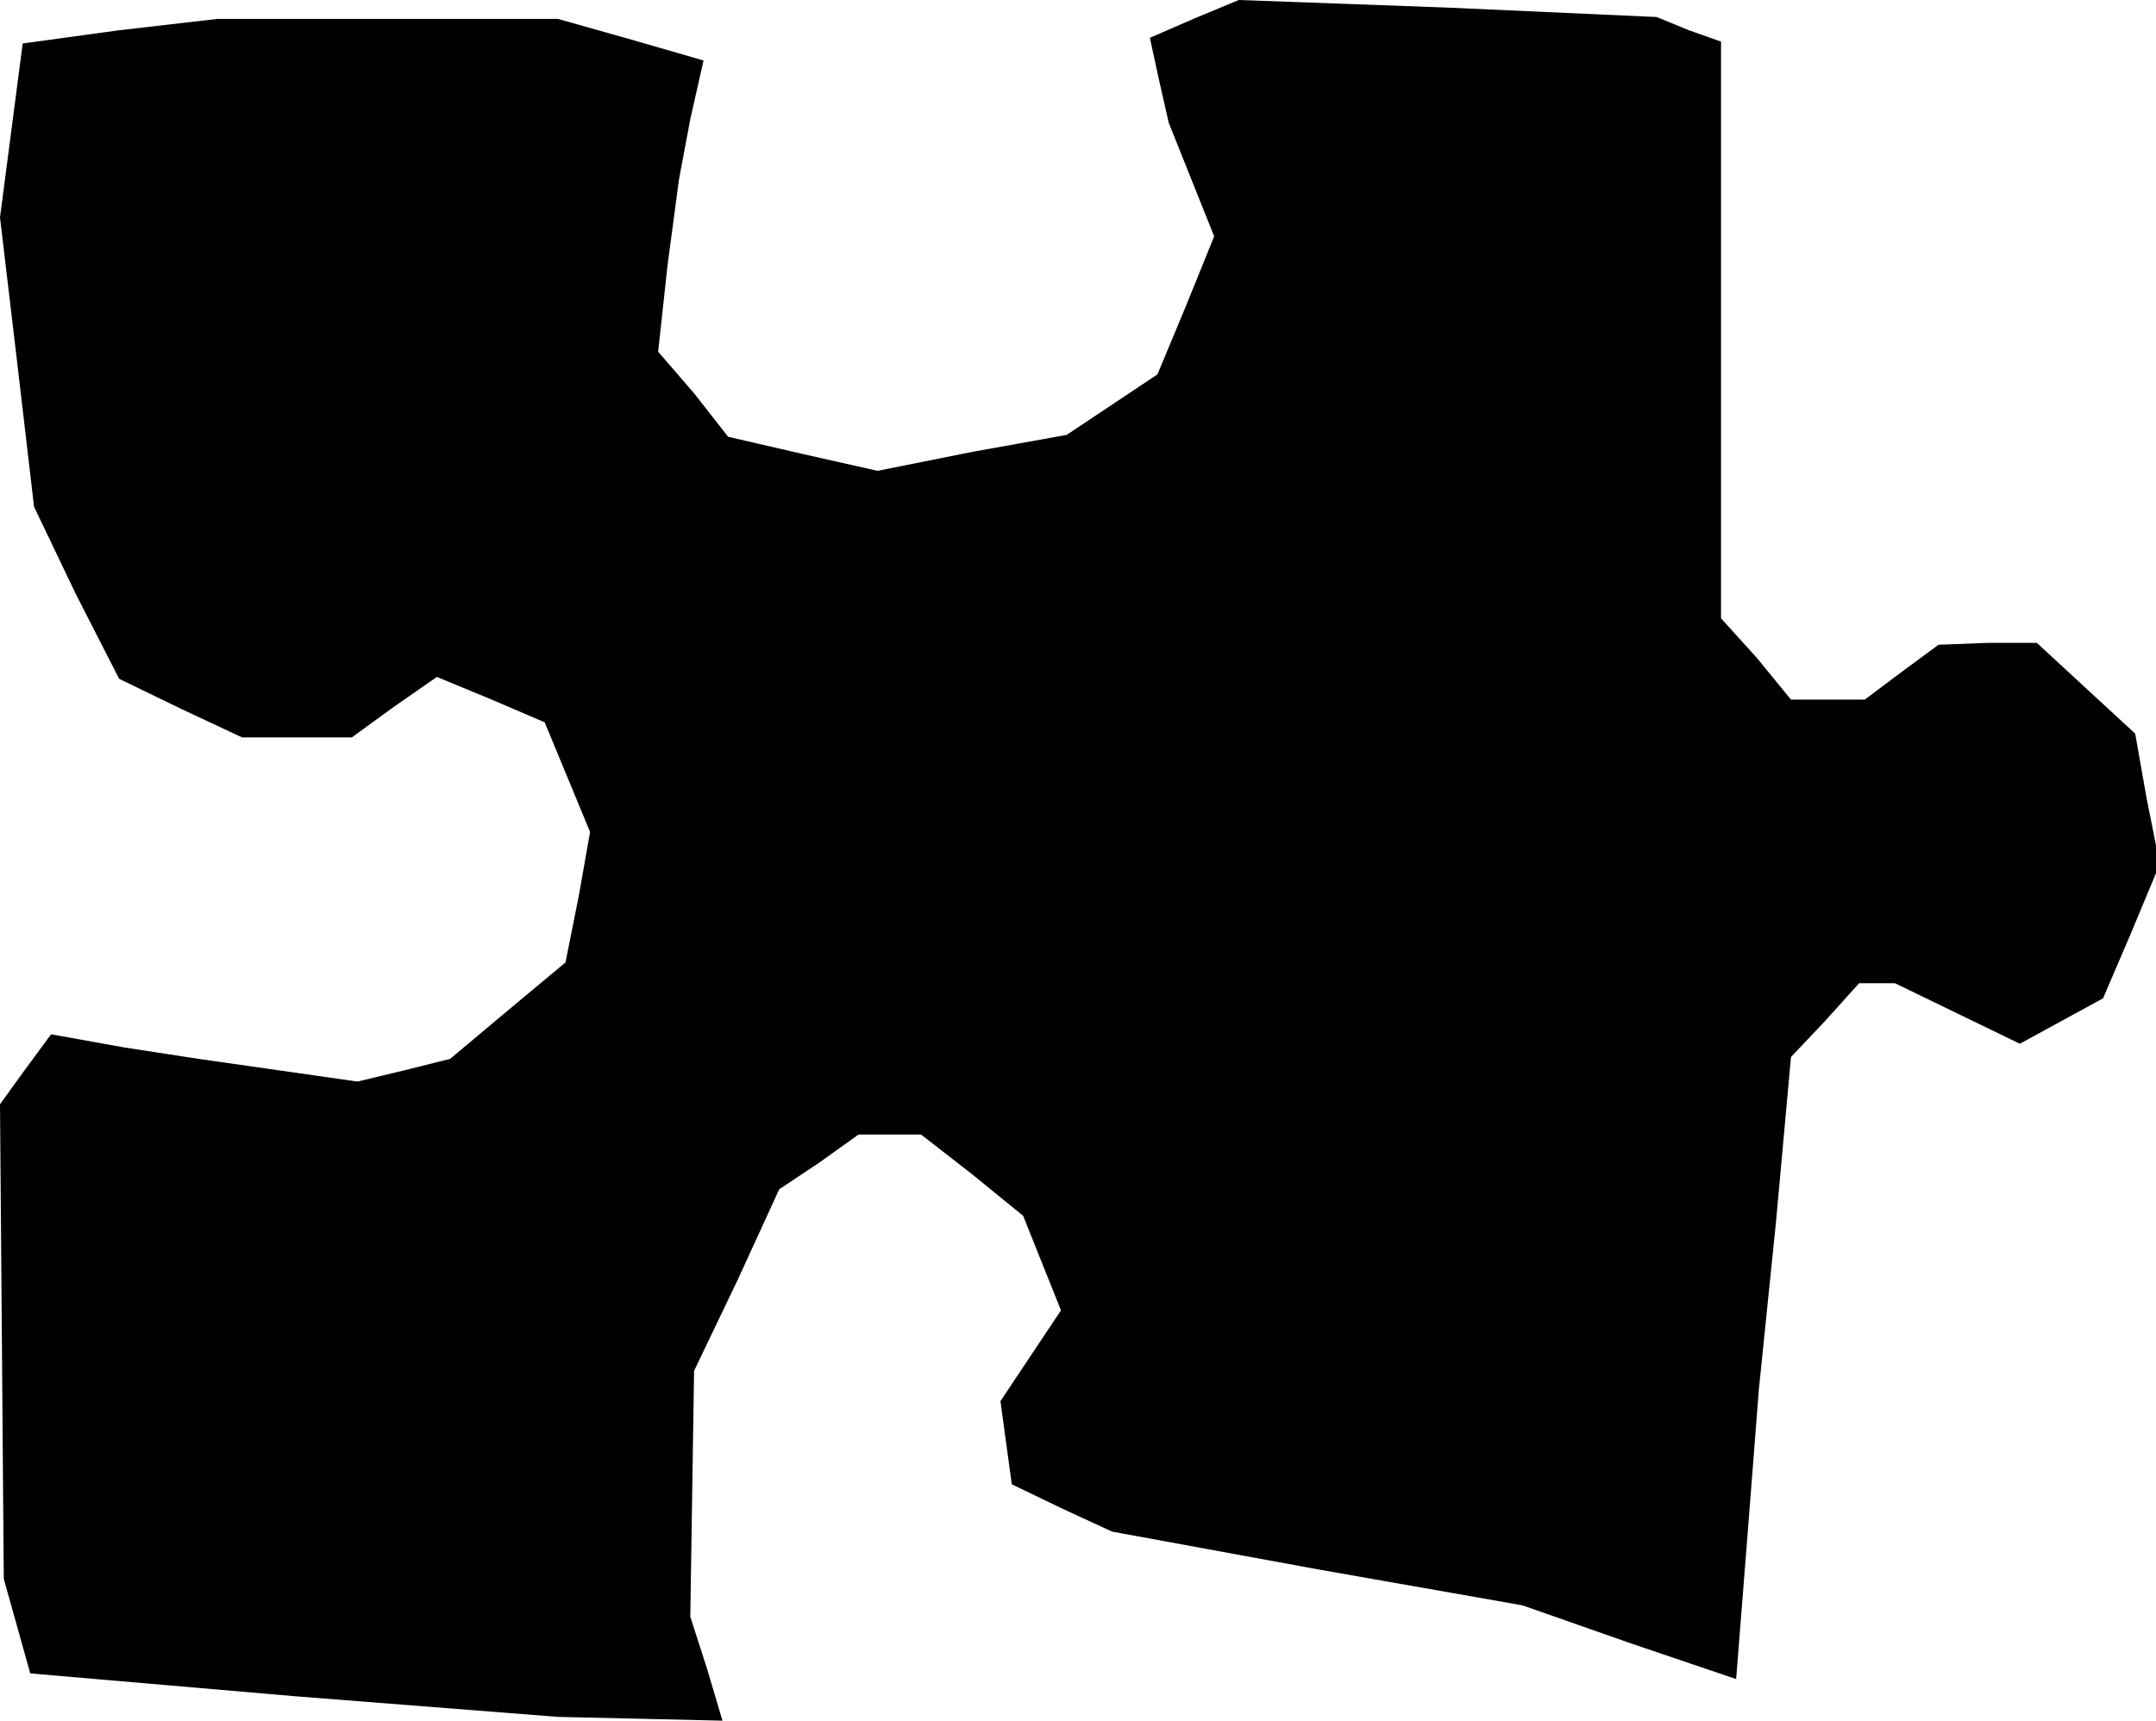 <?xml version="1.0" standalone="no"?>
<!DOCTYPE svg PUBLIC "-//W3C//DTD SVG 20010904//EN"
 "http://www.w3.org/TR/2001/REC-SVG-20010904/DTD/svg10.dtd">
<svg version="1.0" xmlns="http://www.w3.org/2000/svg"
 width="114pt" height="91pt" viewBox="0 0 114 91"
 preserveAspectRatio="xMidYMid meet">
<g transform="translate(0,91) scale(0.1,-0.1)"
fill="#000000" stroke="none">
<path d="M631 900 l-23 -10 5 -23 5 -22 12 -30 12 -30 -15 -37 -15 -36 -24
-16 -24 -16 -50 -9 -50 -10 -40 9 -39 9 -18 23 -19 22 5 46 6 45 6 32 7 31
-38 11 -39 11 -90 0 -90 0 -52 -6 -51 -7 -6 -46 -6 -46 9 -76 9 -77 22 -46 23
-45 33 -16 32 -15 29 0 29 0 22 16 23 16 29 -12 28 -12 12 -29 12 -29 -6 -34
-7 -35 -30 -25 -31 -26 -24 -6 -25 -6 -42 6 -42 6 -39 6 -39 7 -14 -19 -13
-18 1 -125 1 -126 7 -25 7 -25 139 -12 140 -11 44 -1 43 -1 -8 27 -9 28 1 65
1 65 23 48 22 48 21 14 21 15 17 0 16 0 27 -21 27 -22 10 -25 10 -25 -16 -24
-16 -24 3 -22 3 -22 27 -13 26 -12 109 -20 108 -19 57 -20 56 -19 6 76 6 77 9
88 8 88 18 19 18 20 10 0 9 0 33 -16 33 -16 22 12 22 12 15 35 15 36 -7 35 -6
34 -26 24 -26 24 -26 0 -26 -1 -19 -14 -20 -15 -19 0 -20 0 -18 22 -19 21 0
152 0 153 -17 6 -17 7 -111 5 -110 4 -24 -10z"/>
</g>
</svg>
